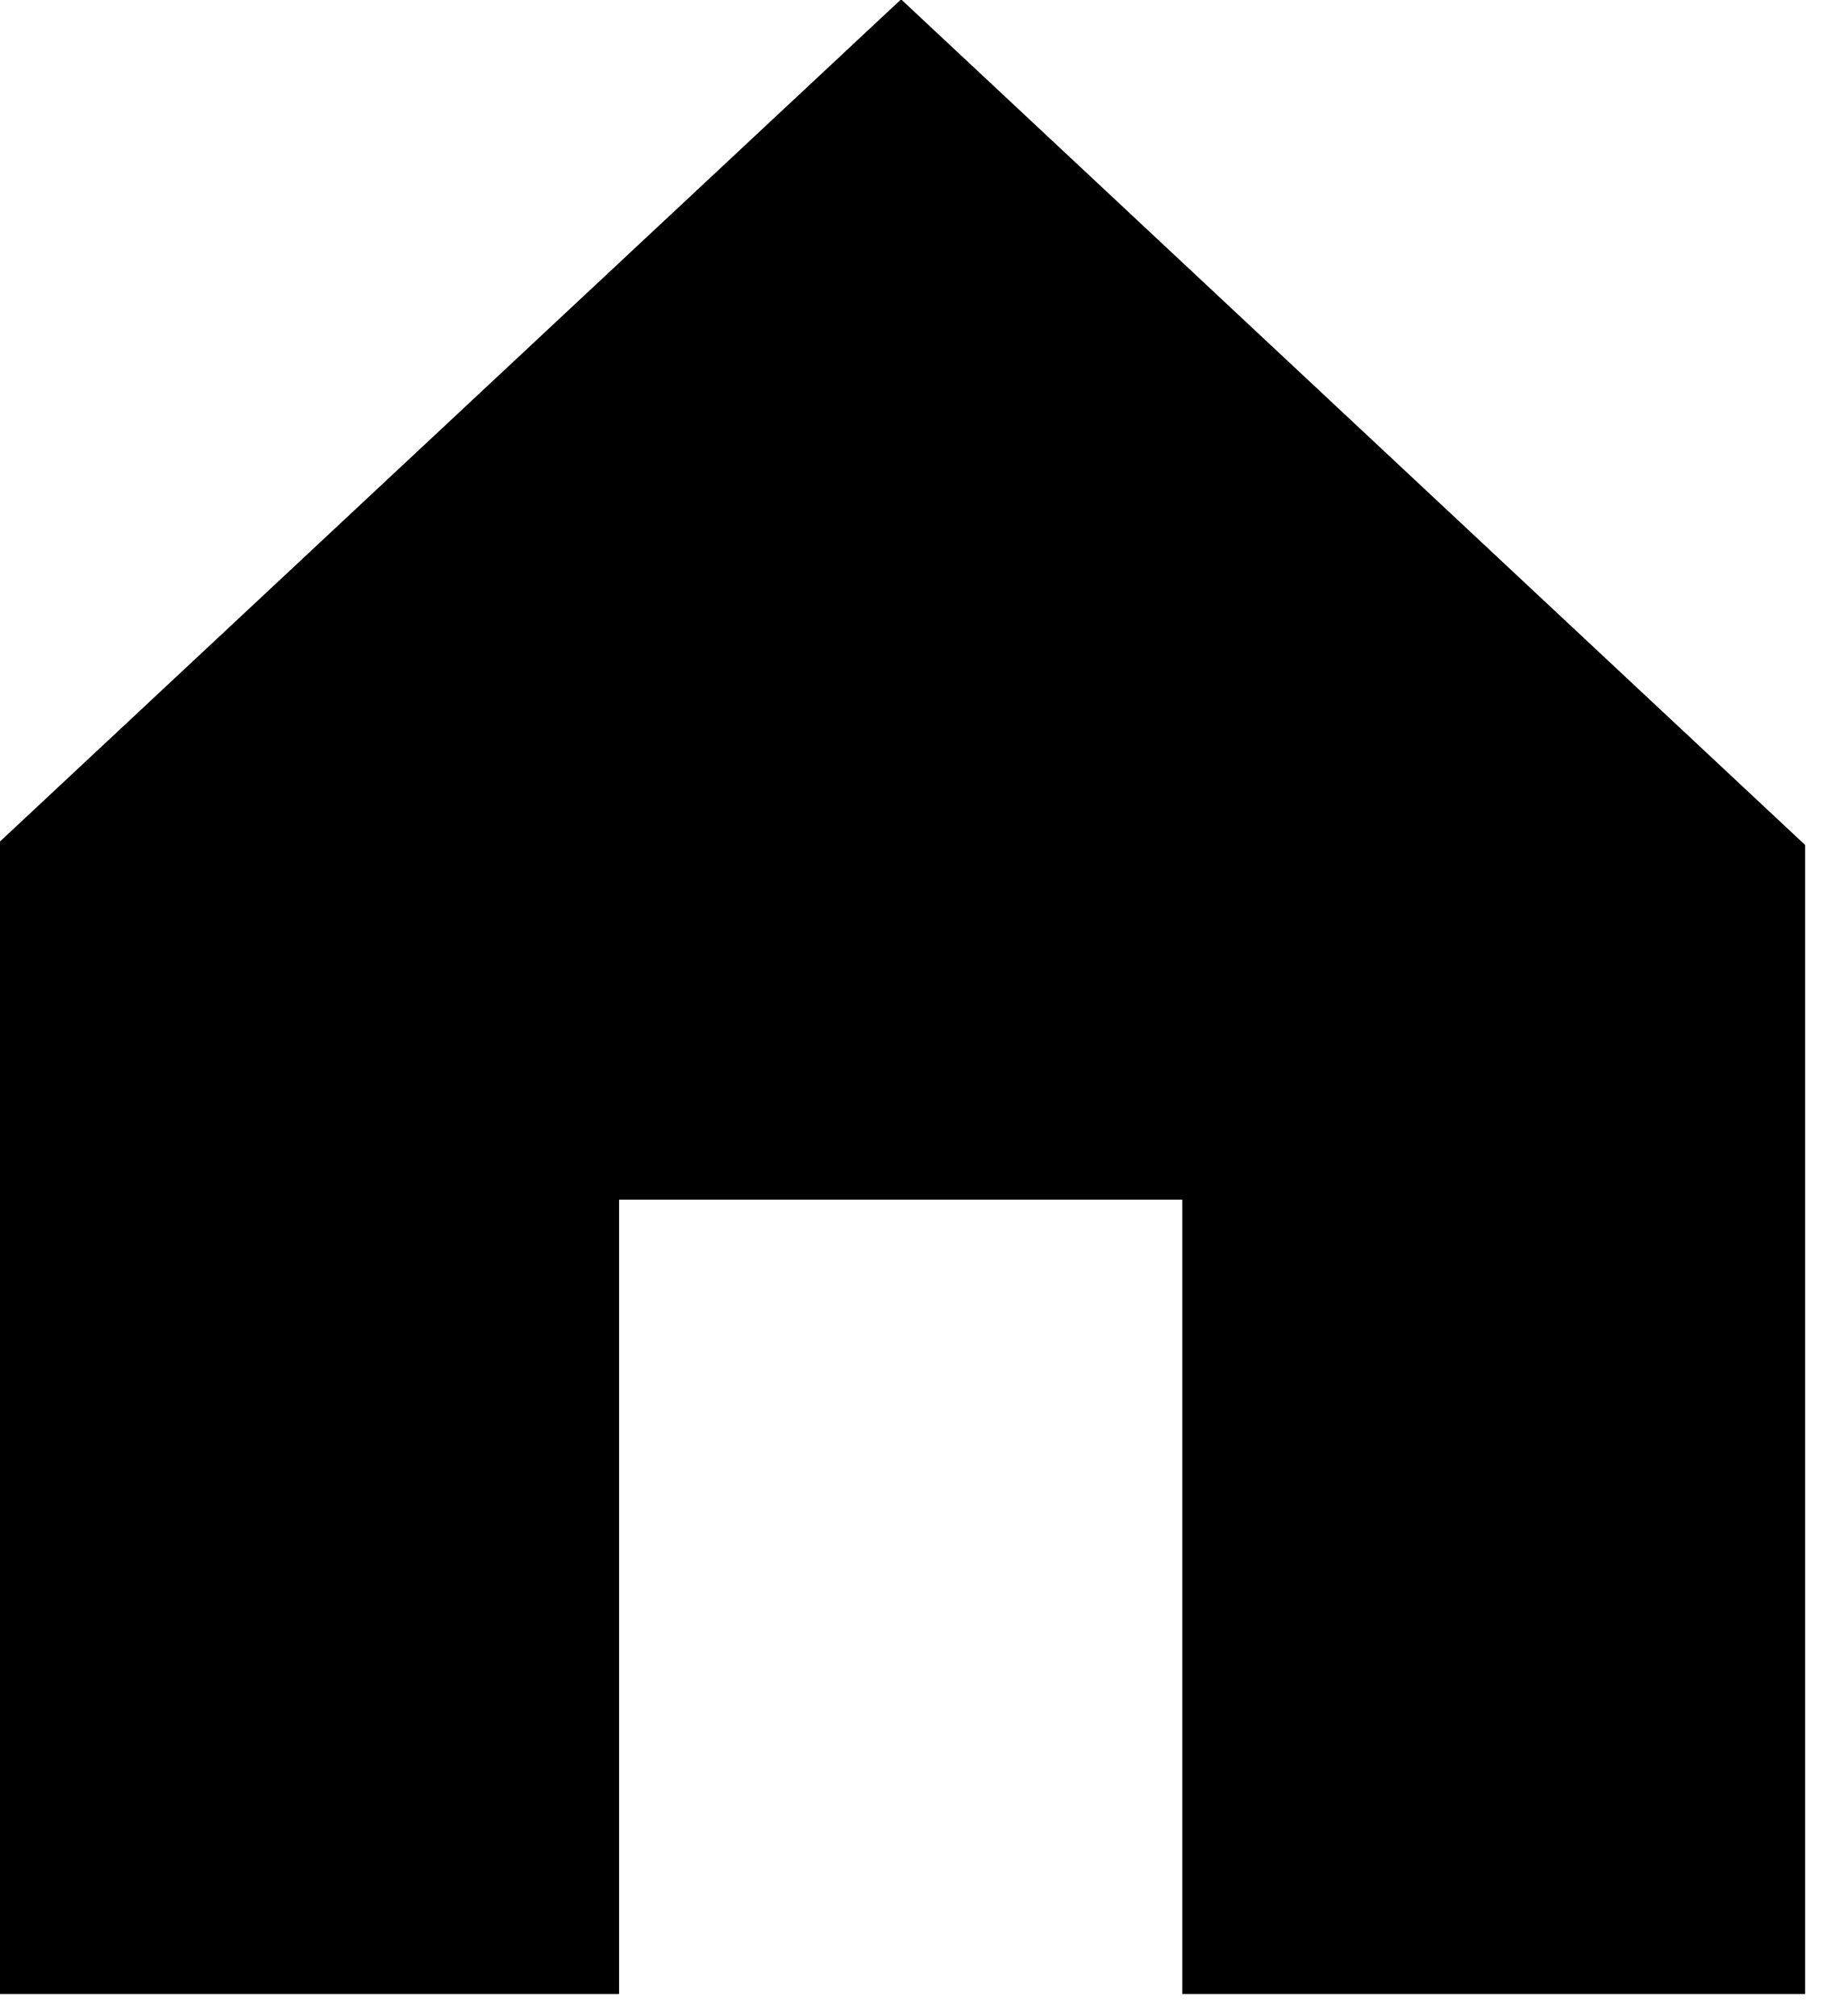 <?xml version="1.0" encoding="UTF-8" standalone="no"?>
<!DOCTYPE svg PUBLIC "-//W3C//DTD SVG 1.1//EN" "http://www.w3.org/Graphics/SVG/1.1/DTD/svg11.dtd">
<svg width="100%" height="100%" viewBox="0 0 22 24" version="1.1" xmlns="http://www.w3.org/2000/svg" xmlns:xlink="http://www.w3.org/1999/xlink" xml:space="preserve" xmlns:serif="http://www.serif.com/" style="fill-rule:evenodd;clip-rule:evenodd;stroke-linejoin:round;stroke-miterlimit:2;">
    <g transform="matrix(1,0,0,1,-90.15,-24.702)">
        <g transform="matrix(2.364,0,0,2.364,-377.224,-55.469)">
            <path d="M206.8,38.168L206.8,43.954L203.662,43.954L203.662,39.954L200.824,39.954L200.824,43.954L197.686,43.954L197.686,38.168L202.245,33.91L206.8,38.168Z" style="fill-rule:nonzero;"/>
        </g>
    </g>
</svg>
